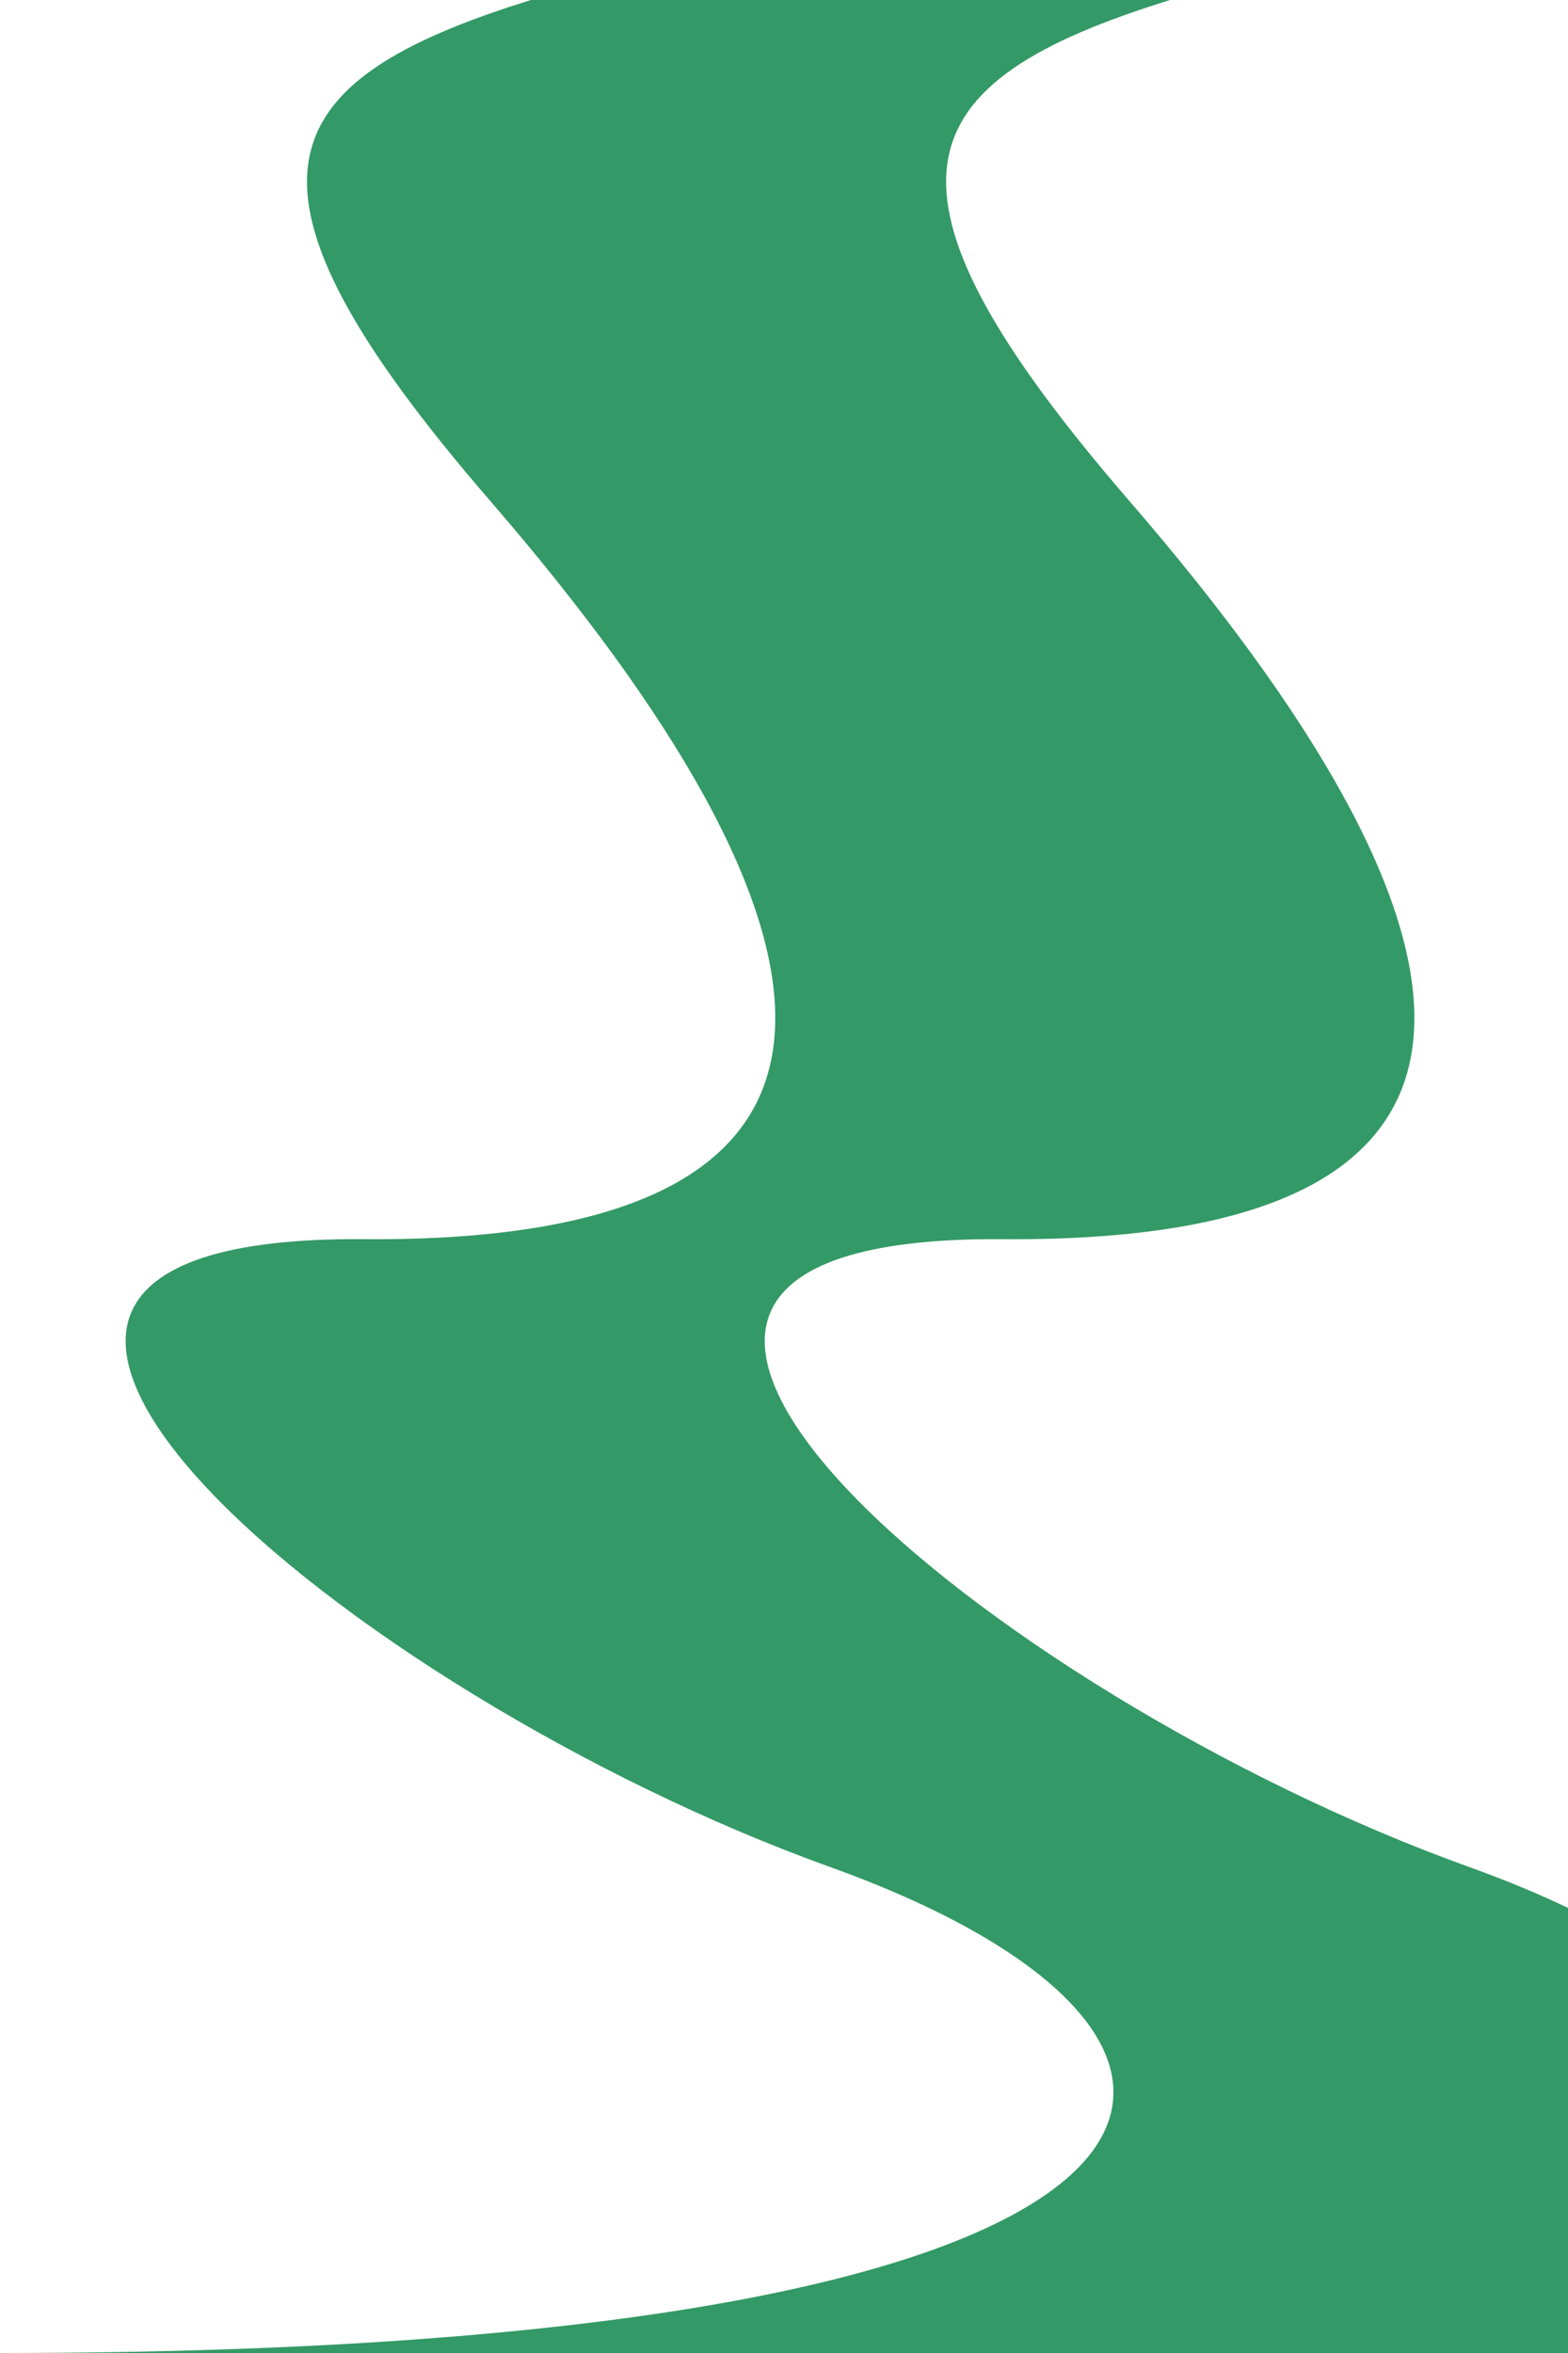 <?xml version="1.0" encoding="utf-8"?>
<!-- Generator: Adobe Illustrator 27.5.0, SVG Export Plug-In . SVG Version: 6.00 Build 0)  -->
<svg version="1.1" id="Layer_1" xmlns:xodm="http://www.corel.com/coreldraw/odm/2003"
	 xmlns="http://www.w3.org/2000/svg" xmlns:xlink="http://www.w3.org/1999/xlink" x="0px" y="0px" viewBox="0 0 6000 9000"
	 style="enable-background:new 0 0 6000 9000;" xml:space="preserve">
<g id="Layer_x5F_1">
	<g id="_2785453860576">
		<rect style="fill:#FFFFFF;" width="6000" height="9000"/>
		<path style="fill:#339966;" d="M1391.69,4739.72c-2147.57-16.52-63.76,1737.15,1785.4,2401.7C5026.26,7805.96,4837.79,9000,0,9000
			h6000V7297.62c-113.83-54.52-239.98-106.82-377.39-156.2c-1849.16-664.55-3932.97-2418.22-1785.4-2401.7
			c2147.57,16.52,1887.11-1201.63,484.2-2823.74C3273.49,704.33,3462.08,314.57,4477.29,0H2031.77
			c-1015.21,314.57-1203.8,704.33-155.88,1915.98C3278.79,3538.09,3539.25,4756.24,1391.69,4739.72L1391.69,4739.72z"/>
	</g>
</g>
</svg>
